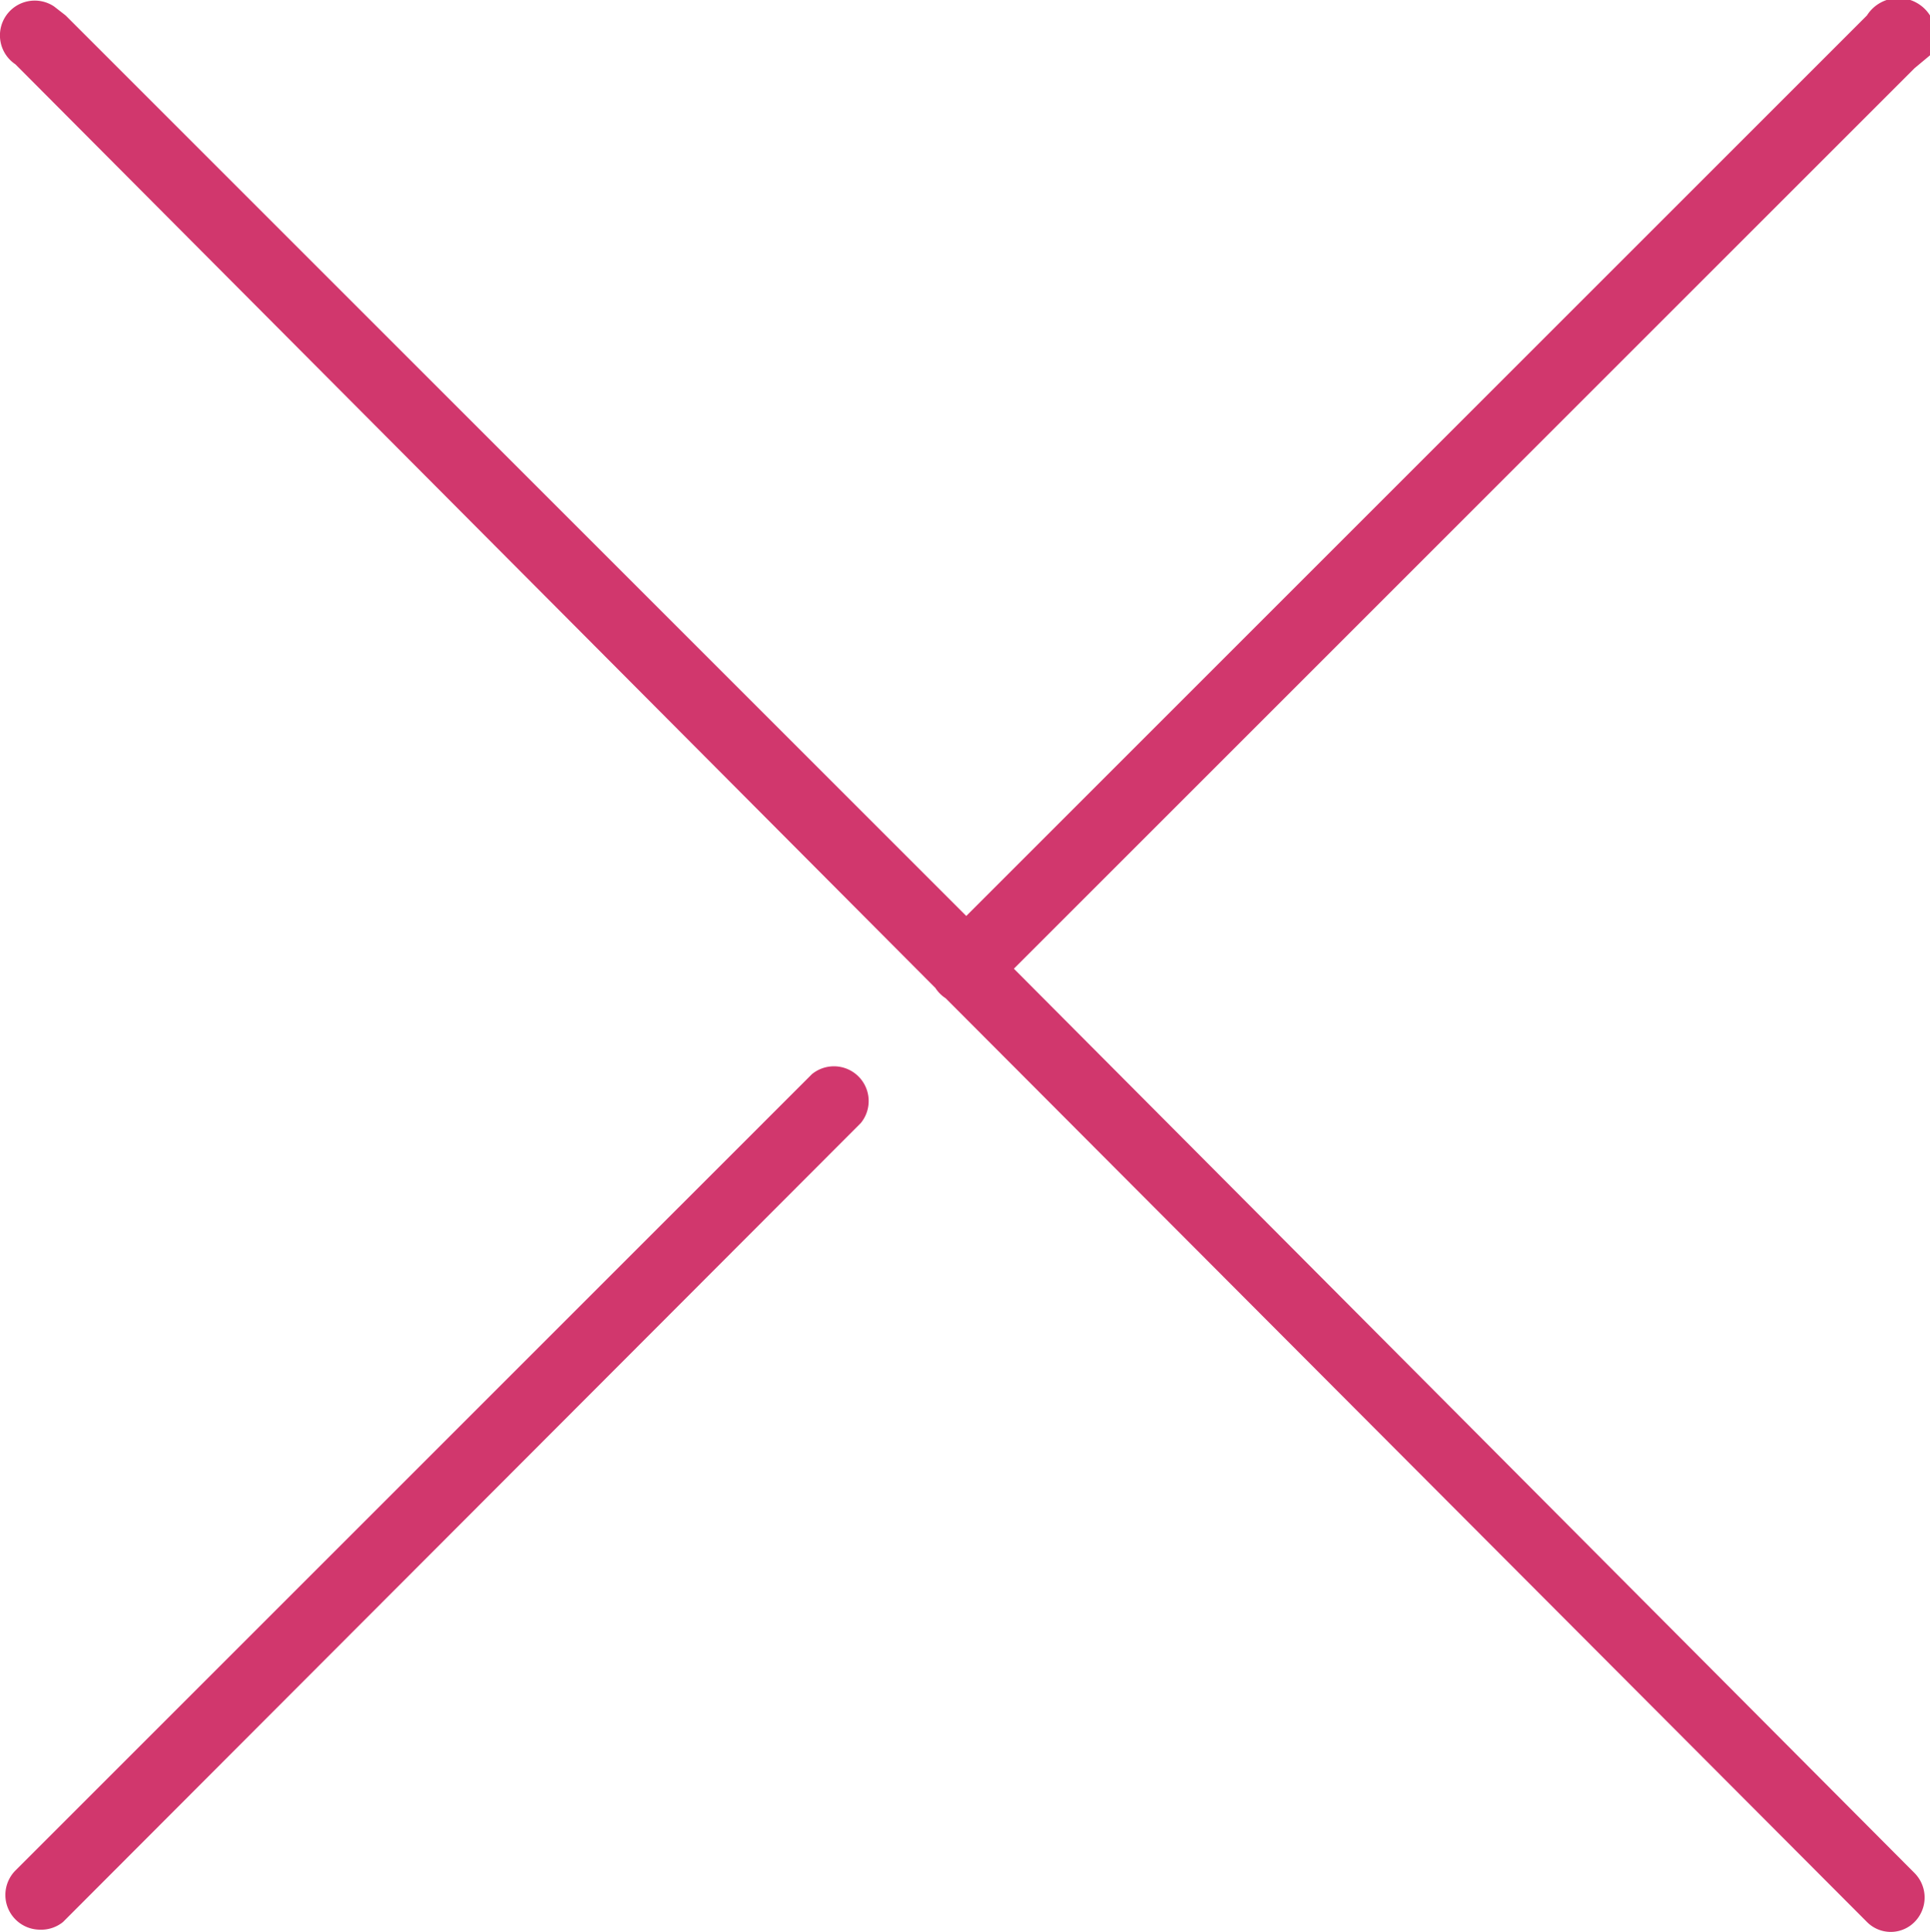 <svg id="Layer_1" data-name="Layer 1" xmlns="http://www.w3.org/2000/svg" viewBox="0 0 15 15.02"><defs><style>.cls-1{fill:#d1376d;}</style></defs><title>Untitled-5</title><path class="cls-1" d="M0.31,15a0.27,0.27,0,0,1-.19-0.46L6.31,8.35a0.27,0.27,0,0,1,.38.38L0.49,14.94A0.27,0.27,0,0,1,.31,15Z" transform="translate(0 0)"/><path class="cls-1" d="M7.88,7.53l7-7L15,0.43A0.27,0.27,0,1,0,14.51.12l-7,7-7-7L0.42,0.05A0.27,0.27,0,0,0,.12.5L7.27,7.68a0.27,0.27,0,0,0,.08.08l7.16,7.18a0.26,0.26,0,0,0,.37,0,0.27,0.27,0,0,0,0-.38Z" transform="translate(0 0)"/></svg>